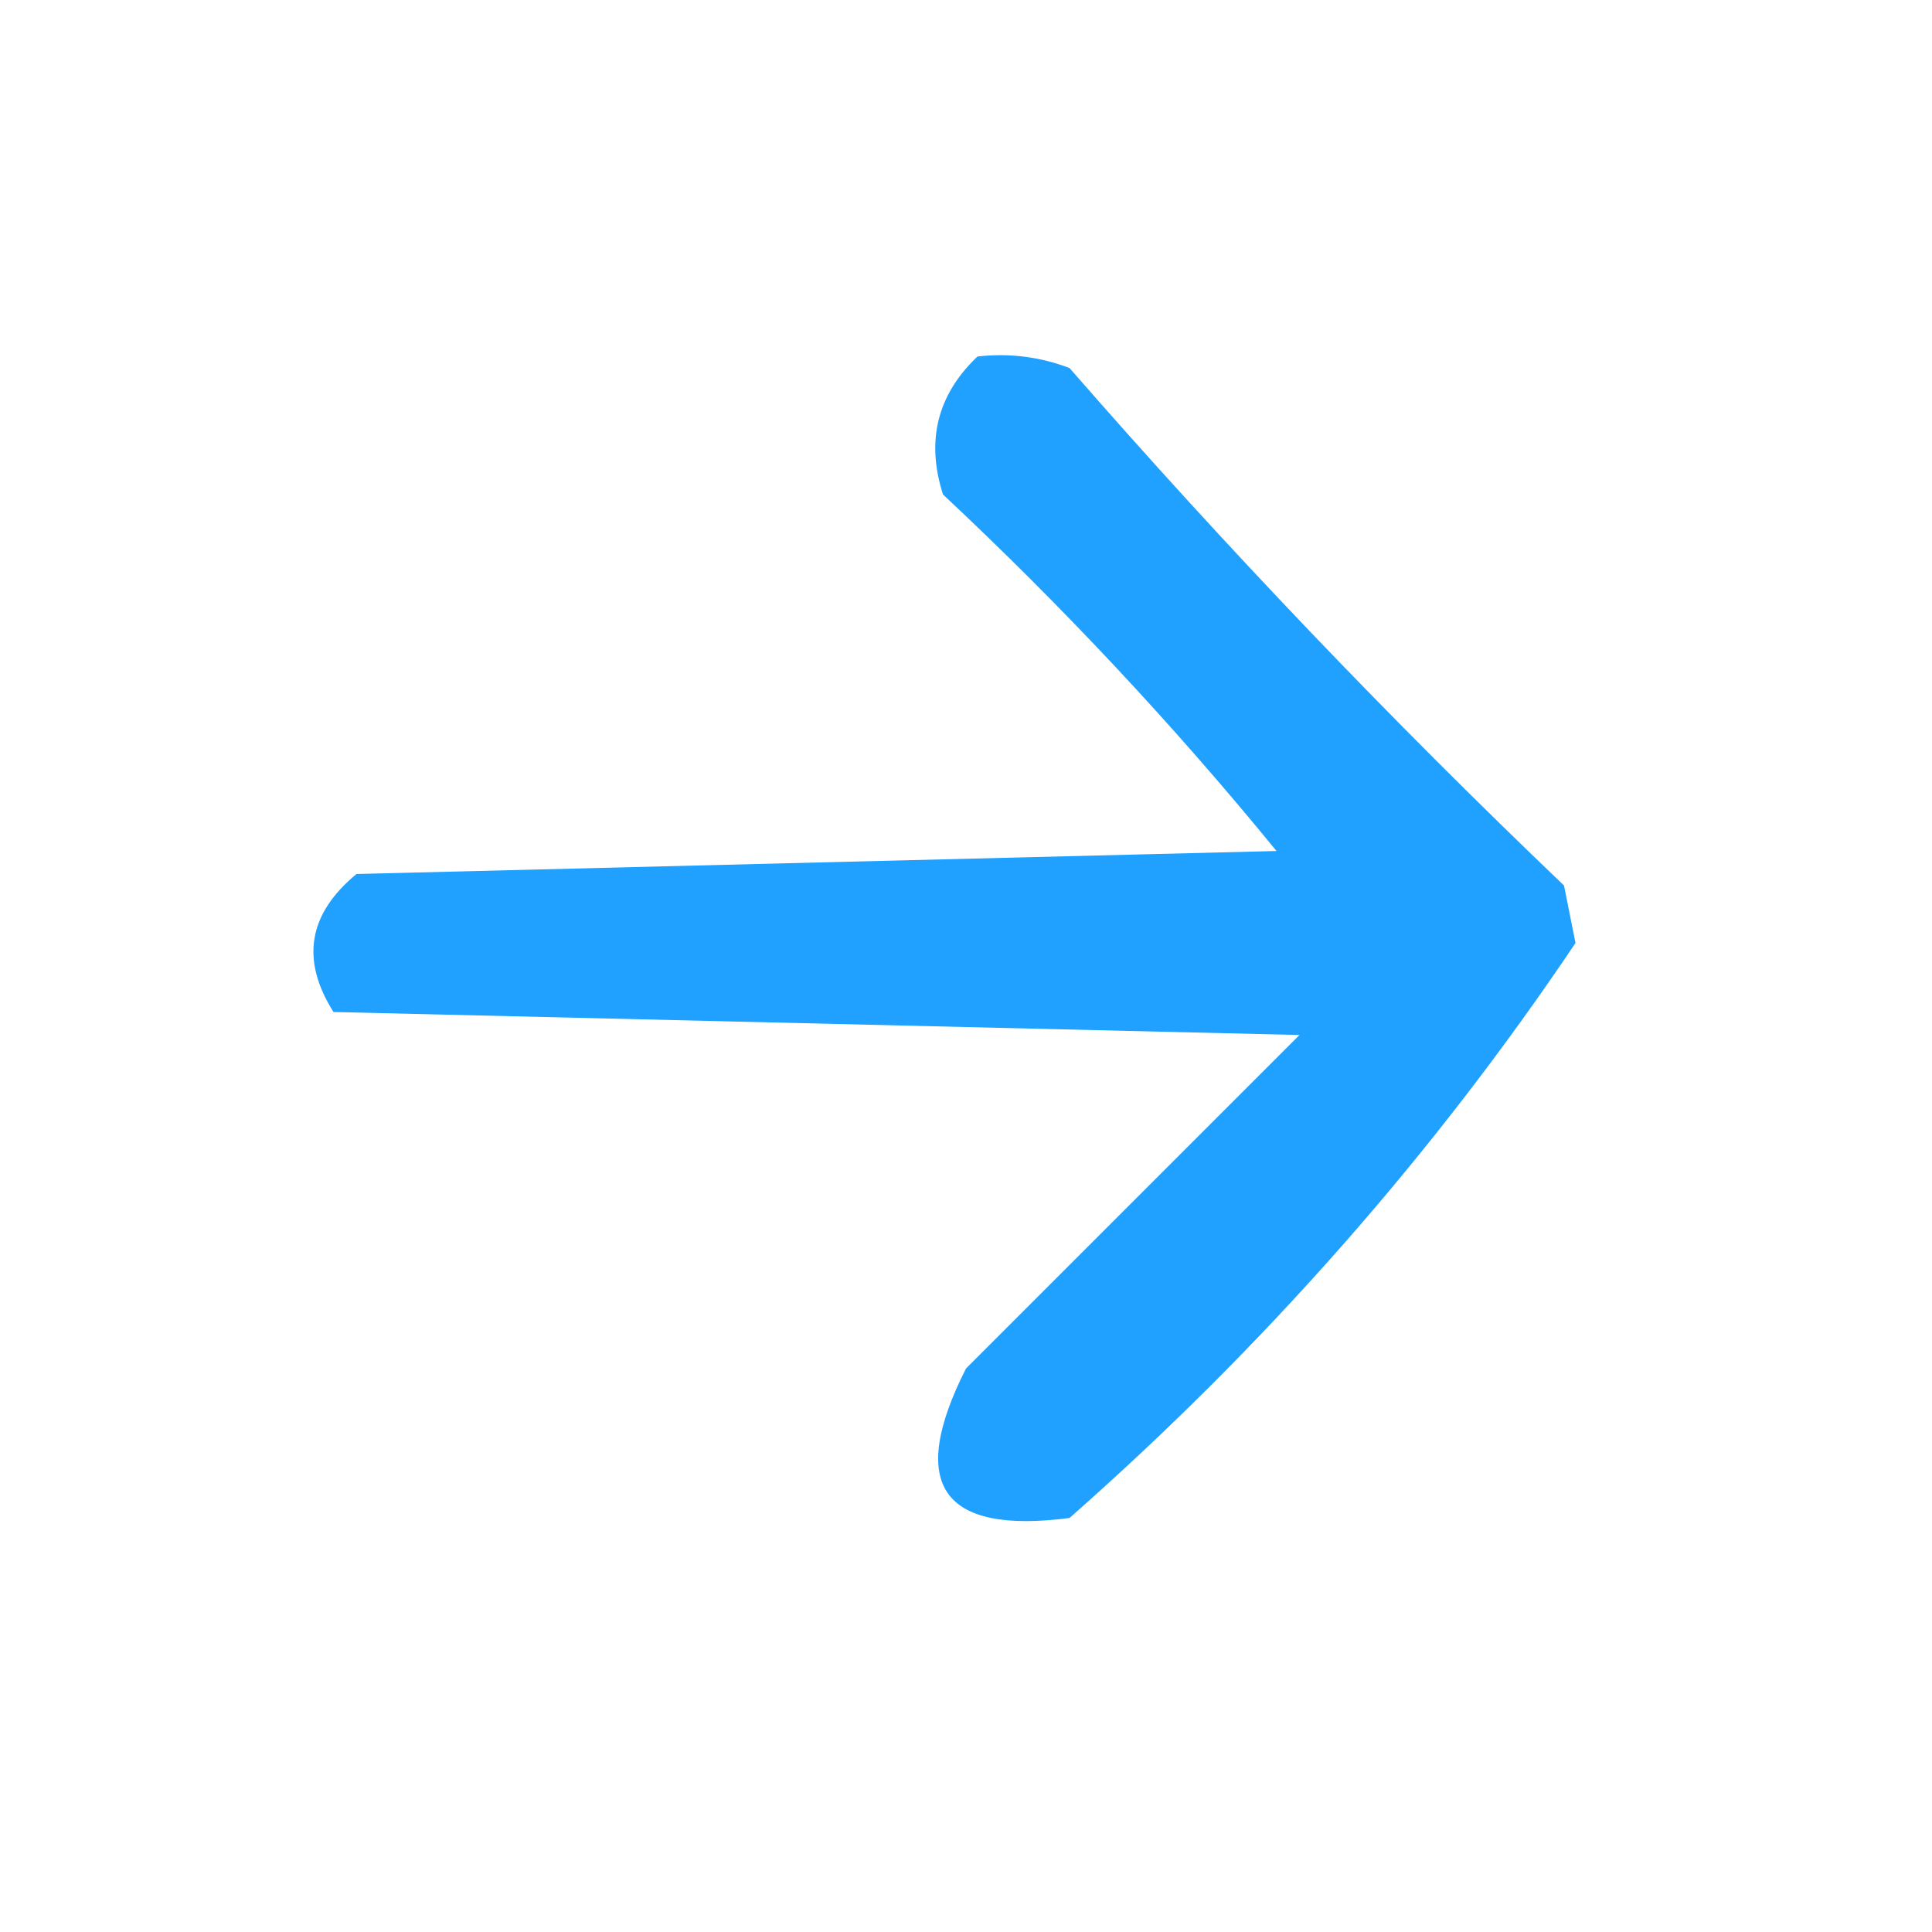 <?xml version="1.0" encoding="UTF-8"?>
<!DOCTYPE svg PUBLIC "-//W3C//DTD SVG 1.1//EN" "http://www.w3.org/Graphics/SVG/1.1/DTD/svg11.dtd">
<svg xmlns="http://www.w3.org/2000/svg" version="1.1" width="84px" height="84px" style="shape-rendering:geometricPrecision; text-rendering:geometricPrecision; image-rendering:optimizeQuality; fill-rule:evenodd; clip-rule:evenodd" xmlns:xlink="http://www.w3.org/1999/xlink">
<g><path style="opacity:0.885" fill="#0495ff" d="M 42.5,15.5 C 43.873,15.343 45.207,15.51 46.5,16C 53.302,23.803 60.469,31.303 68,38.5C 68.167,39.333 68.333,40.167 68.5,41C 62.334,50.179 55,58.512 46.5,66C 40.94,66.721 39.44,64.555 42,59.5C 46.833,54.667 51.667,49.833 56.5,45C 42.5,44.667 28.5,44.333 14.5,44C 13.065,41.733 13.399,39.733 15.5,38C 28.833,37.667 42.167,37.333 55.5,37C 51.033,31.532 46.2,26.365 41,21.5C 40.252,19.16 40.752,17.16 42.5,15.5 Z"/></g>
</svg>
